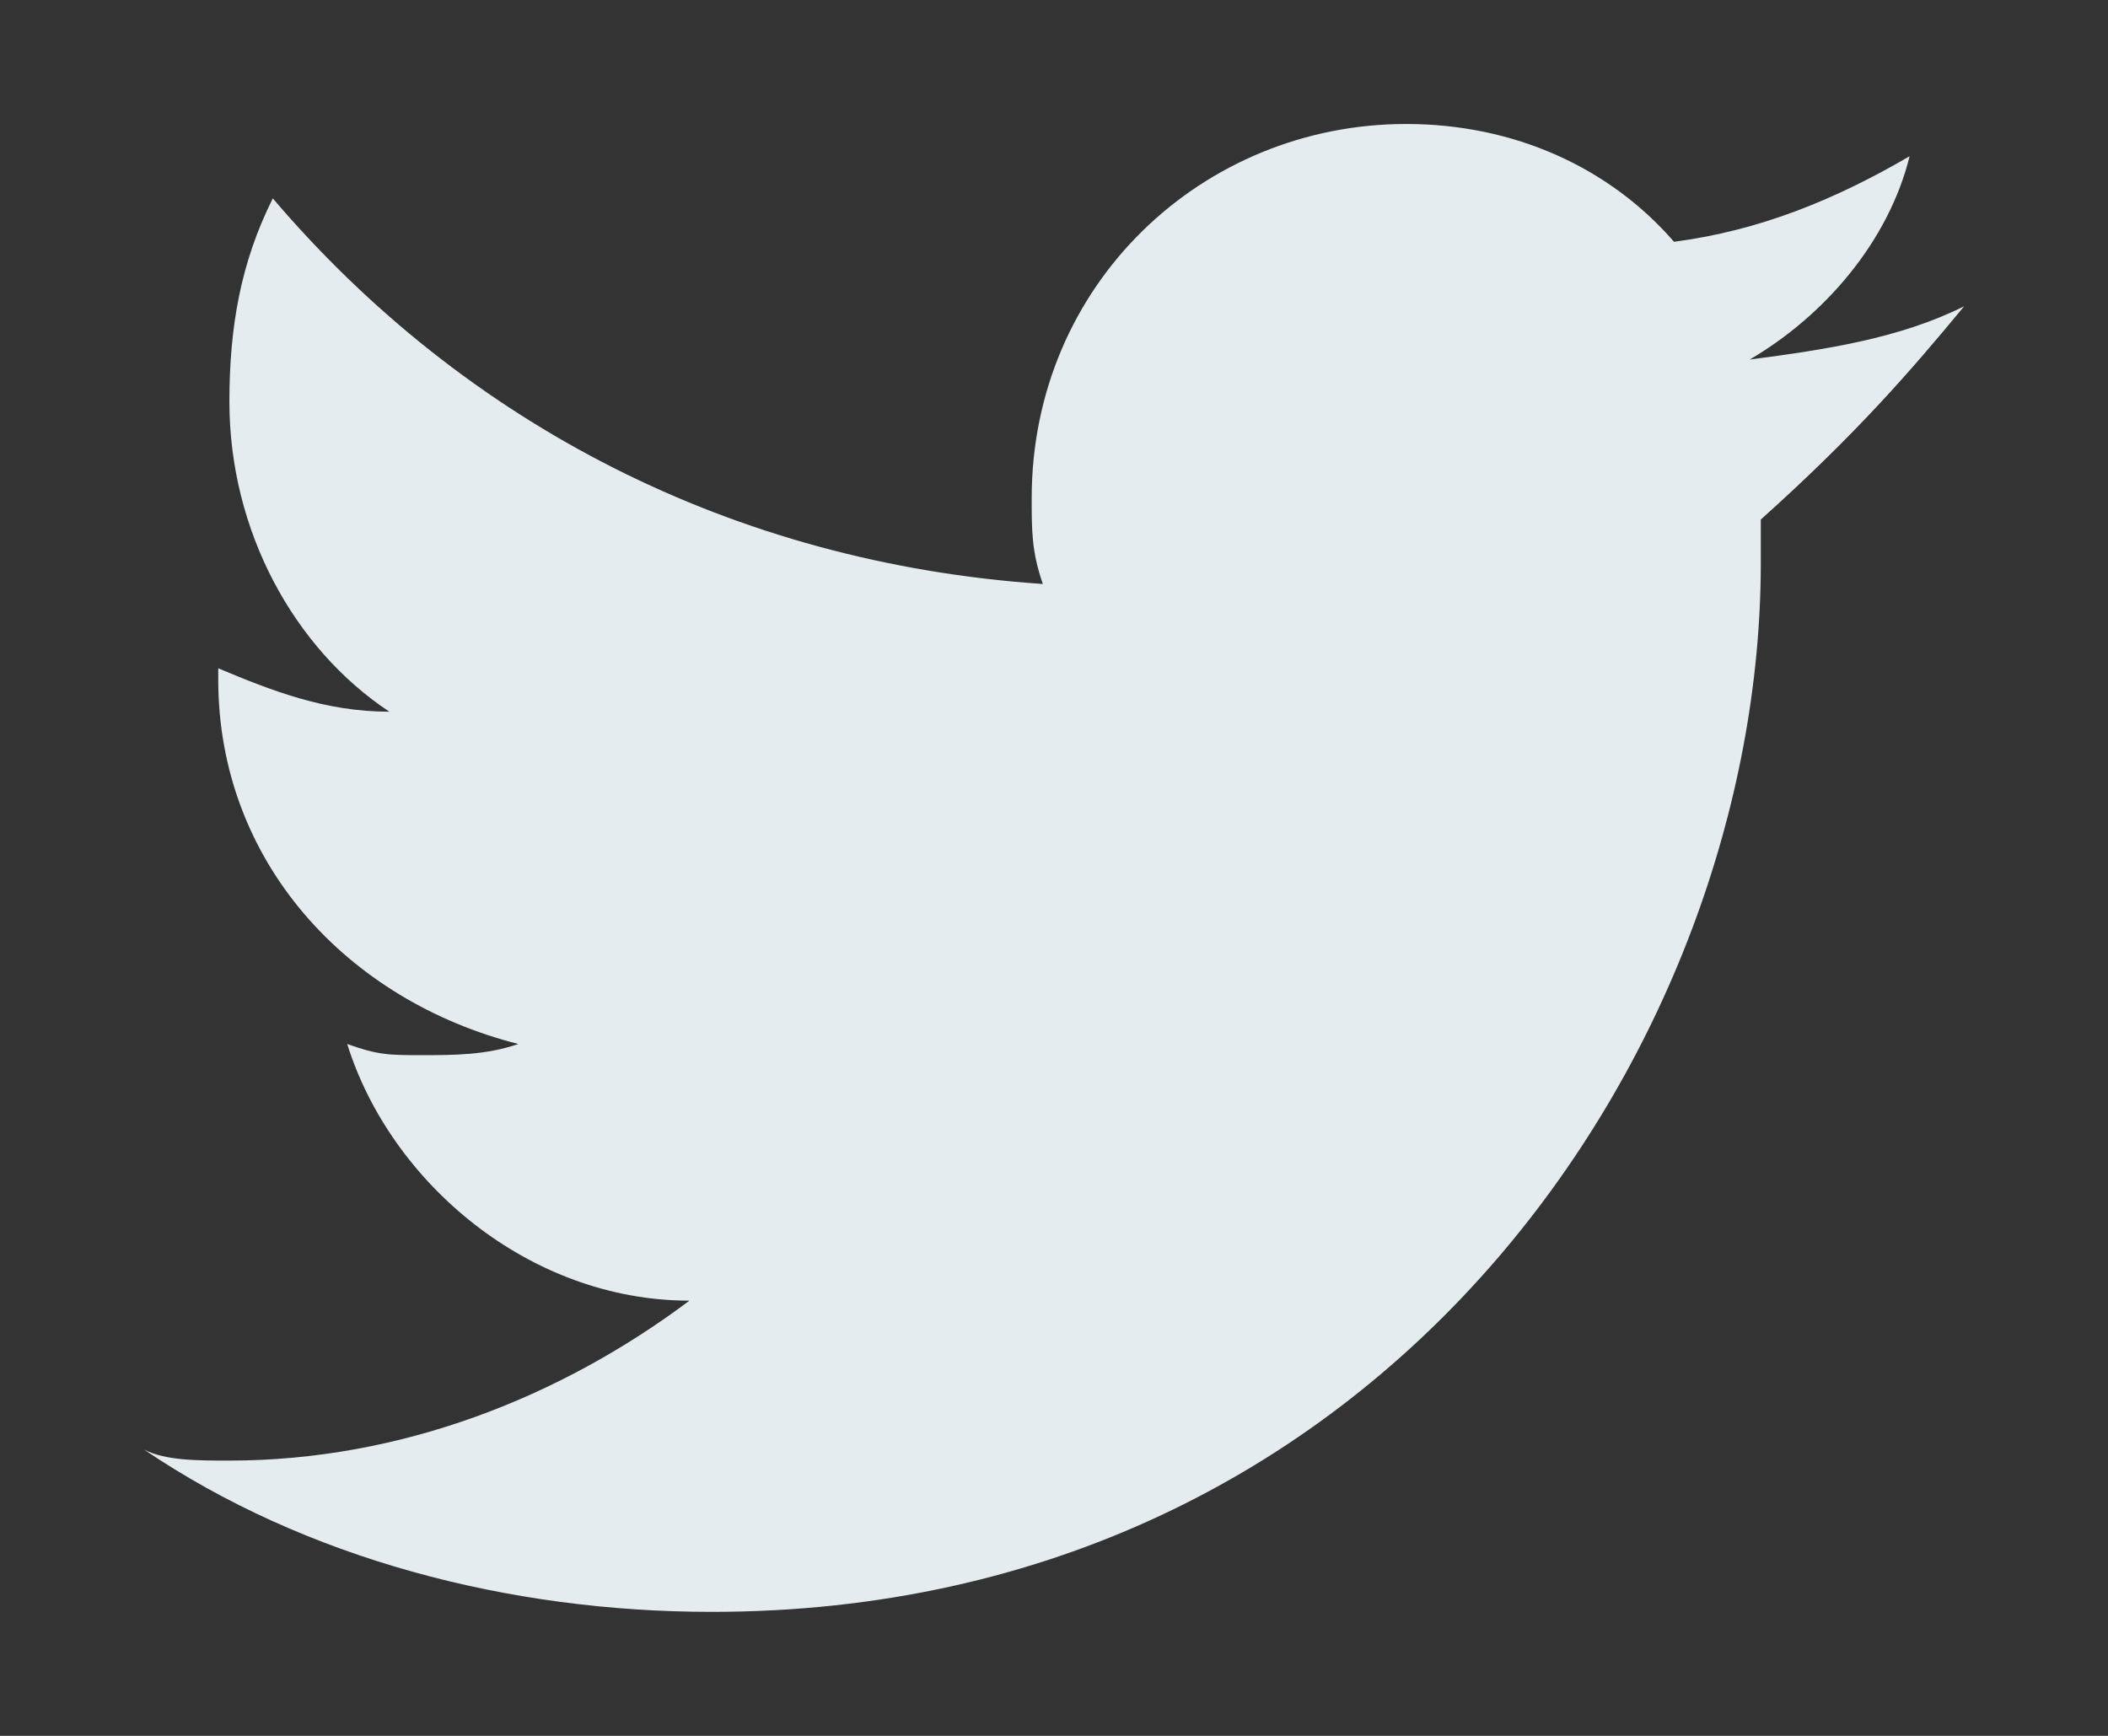 <?xml version="1.0" encoding="utf-8"?>
<!-- Generator: Adobe Illustrator 18.1.1, SVG Export Plug-In . SVG Version: 6.00 Build 0)  -->
<!DOCTYPE svg PUBLIC "-//W3C//DTD SVG 1.1//EN" "http://www.w3.org/Graphics/SVG/1.1/DTD/svg11.dtd">
<svg version="1.1" id="Layer_1" xmlns="http://www.w3.org/2000/svg" xmlns:xlink="http://www.w3.org/1999/xlink" x="0px" y="0px"
	 viewBox="0 30 170 140" enable-background="new 0 30 170 140" xml:space="preserve">
<rect x="0" y="30" width="170" height="140" fill="#333333" stroke="none"/>
<path fill="#E5ECEF" d="M158.4,54.7c-5.2,2.6-11.2,3.5-17.3,4.3c6-3.5,11.2-9.5,12.9-16.4c-6,3.5-12.1,6-19,6.9
	c-5.2-6-12.9-9.5-21.6-9.5c-16.4,0-30.2,12.9-30.2,30.2c0,2.6,0,4.3,0.9,6.9C59.1,75.4,37.5,64.2,22,46c-2.6,5.2-3.5,10.4-3.5,16.4
	c0,10.4,5.2,19.9,12.9,25c-5.2,0-9.5-1.7-13.8-3.5c0,0,0,0,0,0.9c0,14.7,10.4,25.9,24.2,29.4c-2.6,0.9-5.2,0.9-7.8,0.9
	c-2.6,0-3.5,0-6-0.9c3.5,11.2,14.7,20.7,27.6,20.7c-10.4,7.8-23.3,12.9-37.1,12.9c-2.6,0-5.2,0-6.9-0.9C24.6,155.7,41,160,57.4,160
	c54.4,0,84.6-45.8,84.6-84.6c0-1.7,0-2.6,0-3.5C149.7,65,154.1,59.9,158.4,54.7z"/>
</svg>
